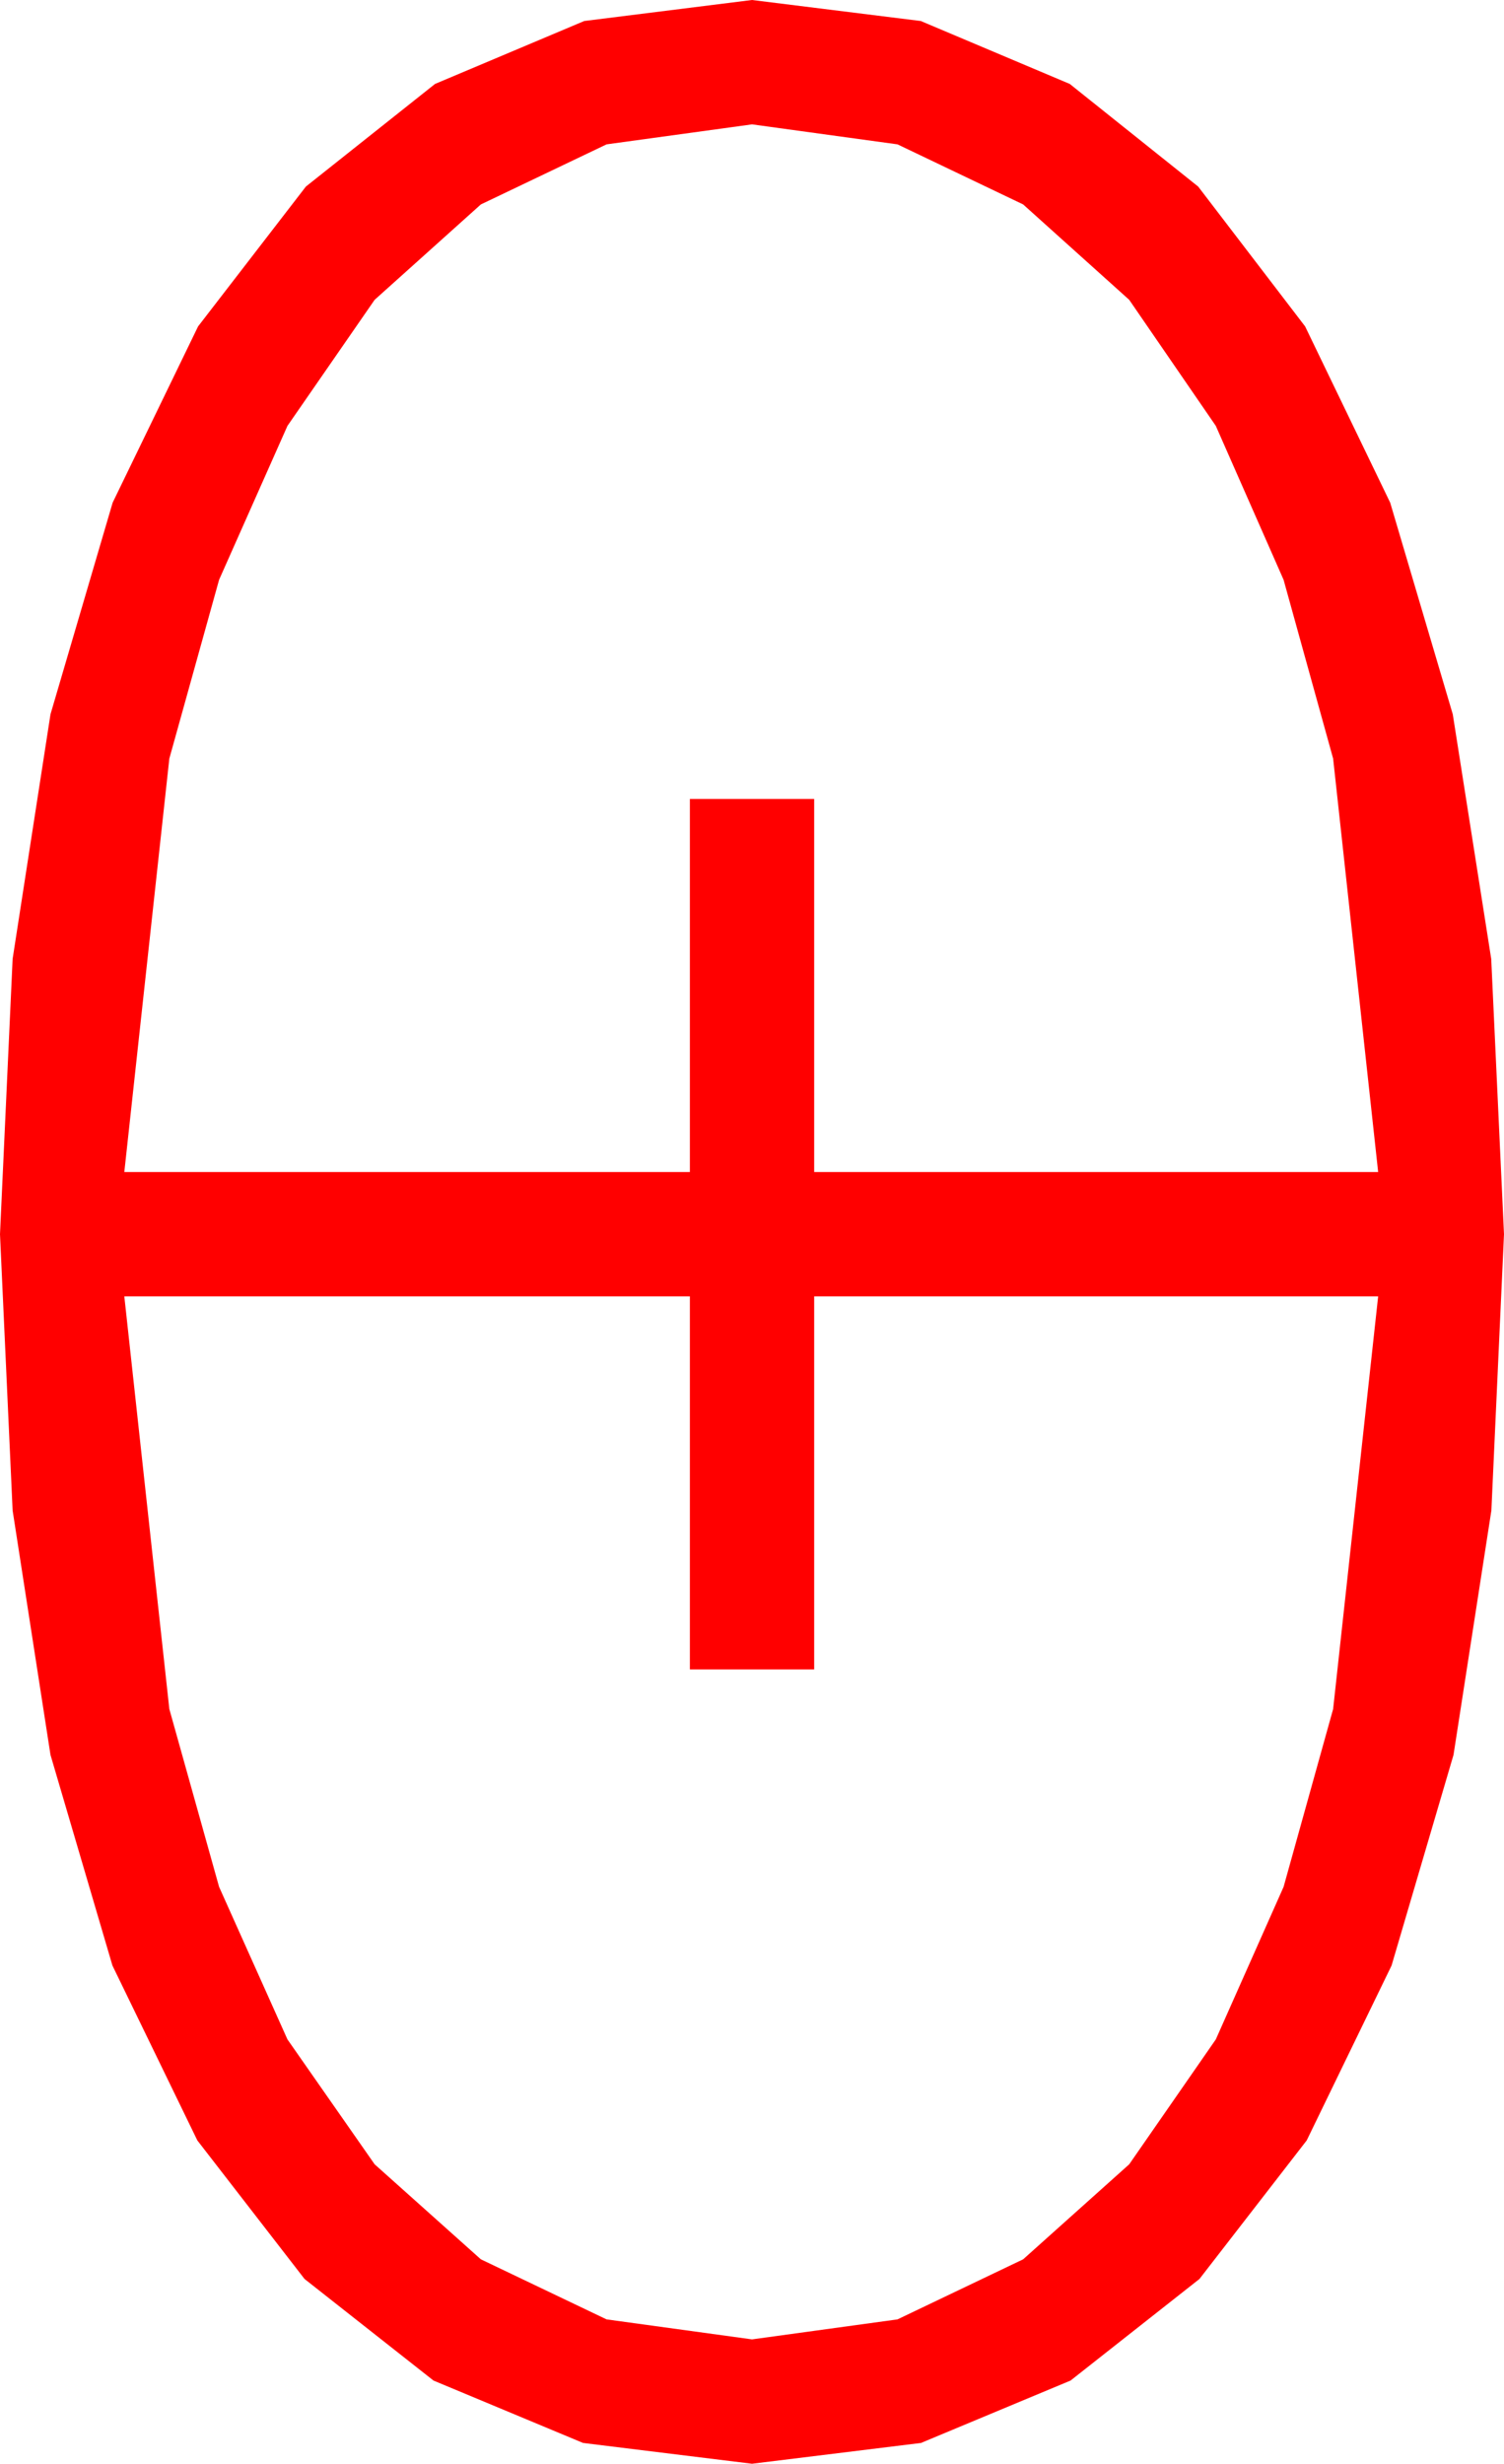 <?xml version="1.0" encoding="utf-8"?>
<!DOCTYPE svg PUBLIC "-//W3C//DTD SVG 1.1//EN" "http://www.w3.org/Graphics/SVG/1.1/DTD/svg11.dtd">
<svg width="28.359" height="46.436" xmlns="http://www.w3.org/2000/svg" xmlns:xlink="http://www.w3.org/1999/xlink" xmlns:xml="http://www.w3.org/XML/1998/namespace" version="1.1">
  <g>
    <g>
      <path style="fill:#FF0000;fill-opacity:1" d="M2.344,24.434L3.193,32.212 4.131,35.563 5.42,38.438 7.064,40.792 9.067,42.583 11.437,43.715 14.18,44.092 16.923,43.715 19.292,42.583 21.292,40.792 22.925,38.438 24.203,35.563 25.137,32.212 25.986,24.434 15.352,24.434 15.352,31.465 13.008,31.465 13.008,24.434 2.344,24.434z M14.18,2.344L11.437,2.721 9.067,3.853 7.064,5.651 5.42,8.027 4.131,10.928 3.193,14.297 2.344,22.09 13.008,22.09 13.008,15.059 15.352,15.059 15.352,22.09 25.986,22.09 25.137,14.297 24.203,10.928 22.925,8.027 21.292,5.651 19.292,3.853 16.923,2.721 14.18,2.344z M14.18,0L17.362,0.396 20.171,1.582 22.592,3.516 24.609,6.152 26.213,9.474 27.393,13.462 28.118,18.073 28.359,23.262 28.121,28.469 27.407,33.076 26.239,37.046 24.639,40.342 22.617,42.953 20.186,44.868 17.366,46.044 14.18,46.436 10.994,46.044 8.174,44.868 5.742,42.953 3.721,40.342 2.12,37.046 0.952,33.076 0.238,28.469 0,23.262 0.238,18.073 0.952,13.462 2.124,9.474 3.735,6.152 5.768,3.516 8.203,1.582 11.016,0.396 14.18,0z" />
    </g>
  </g>
</svg>